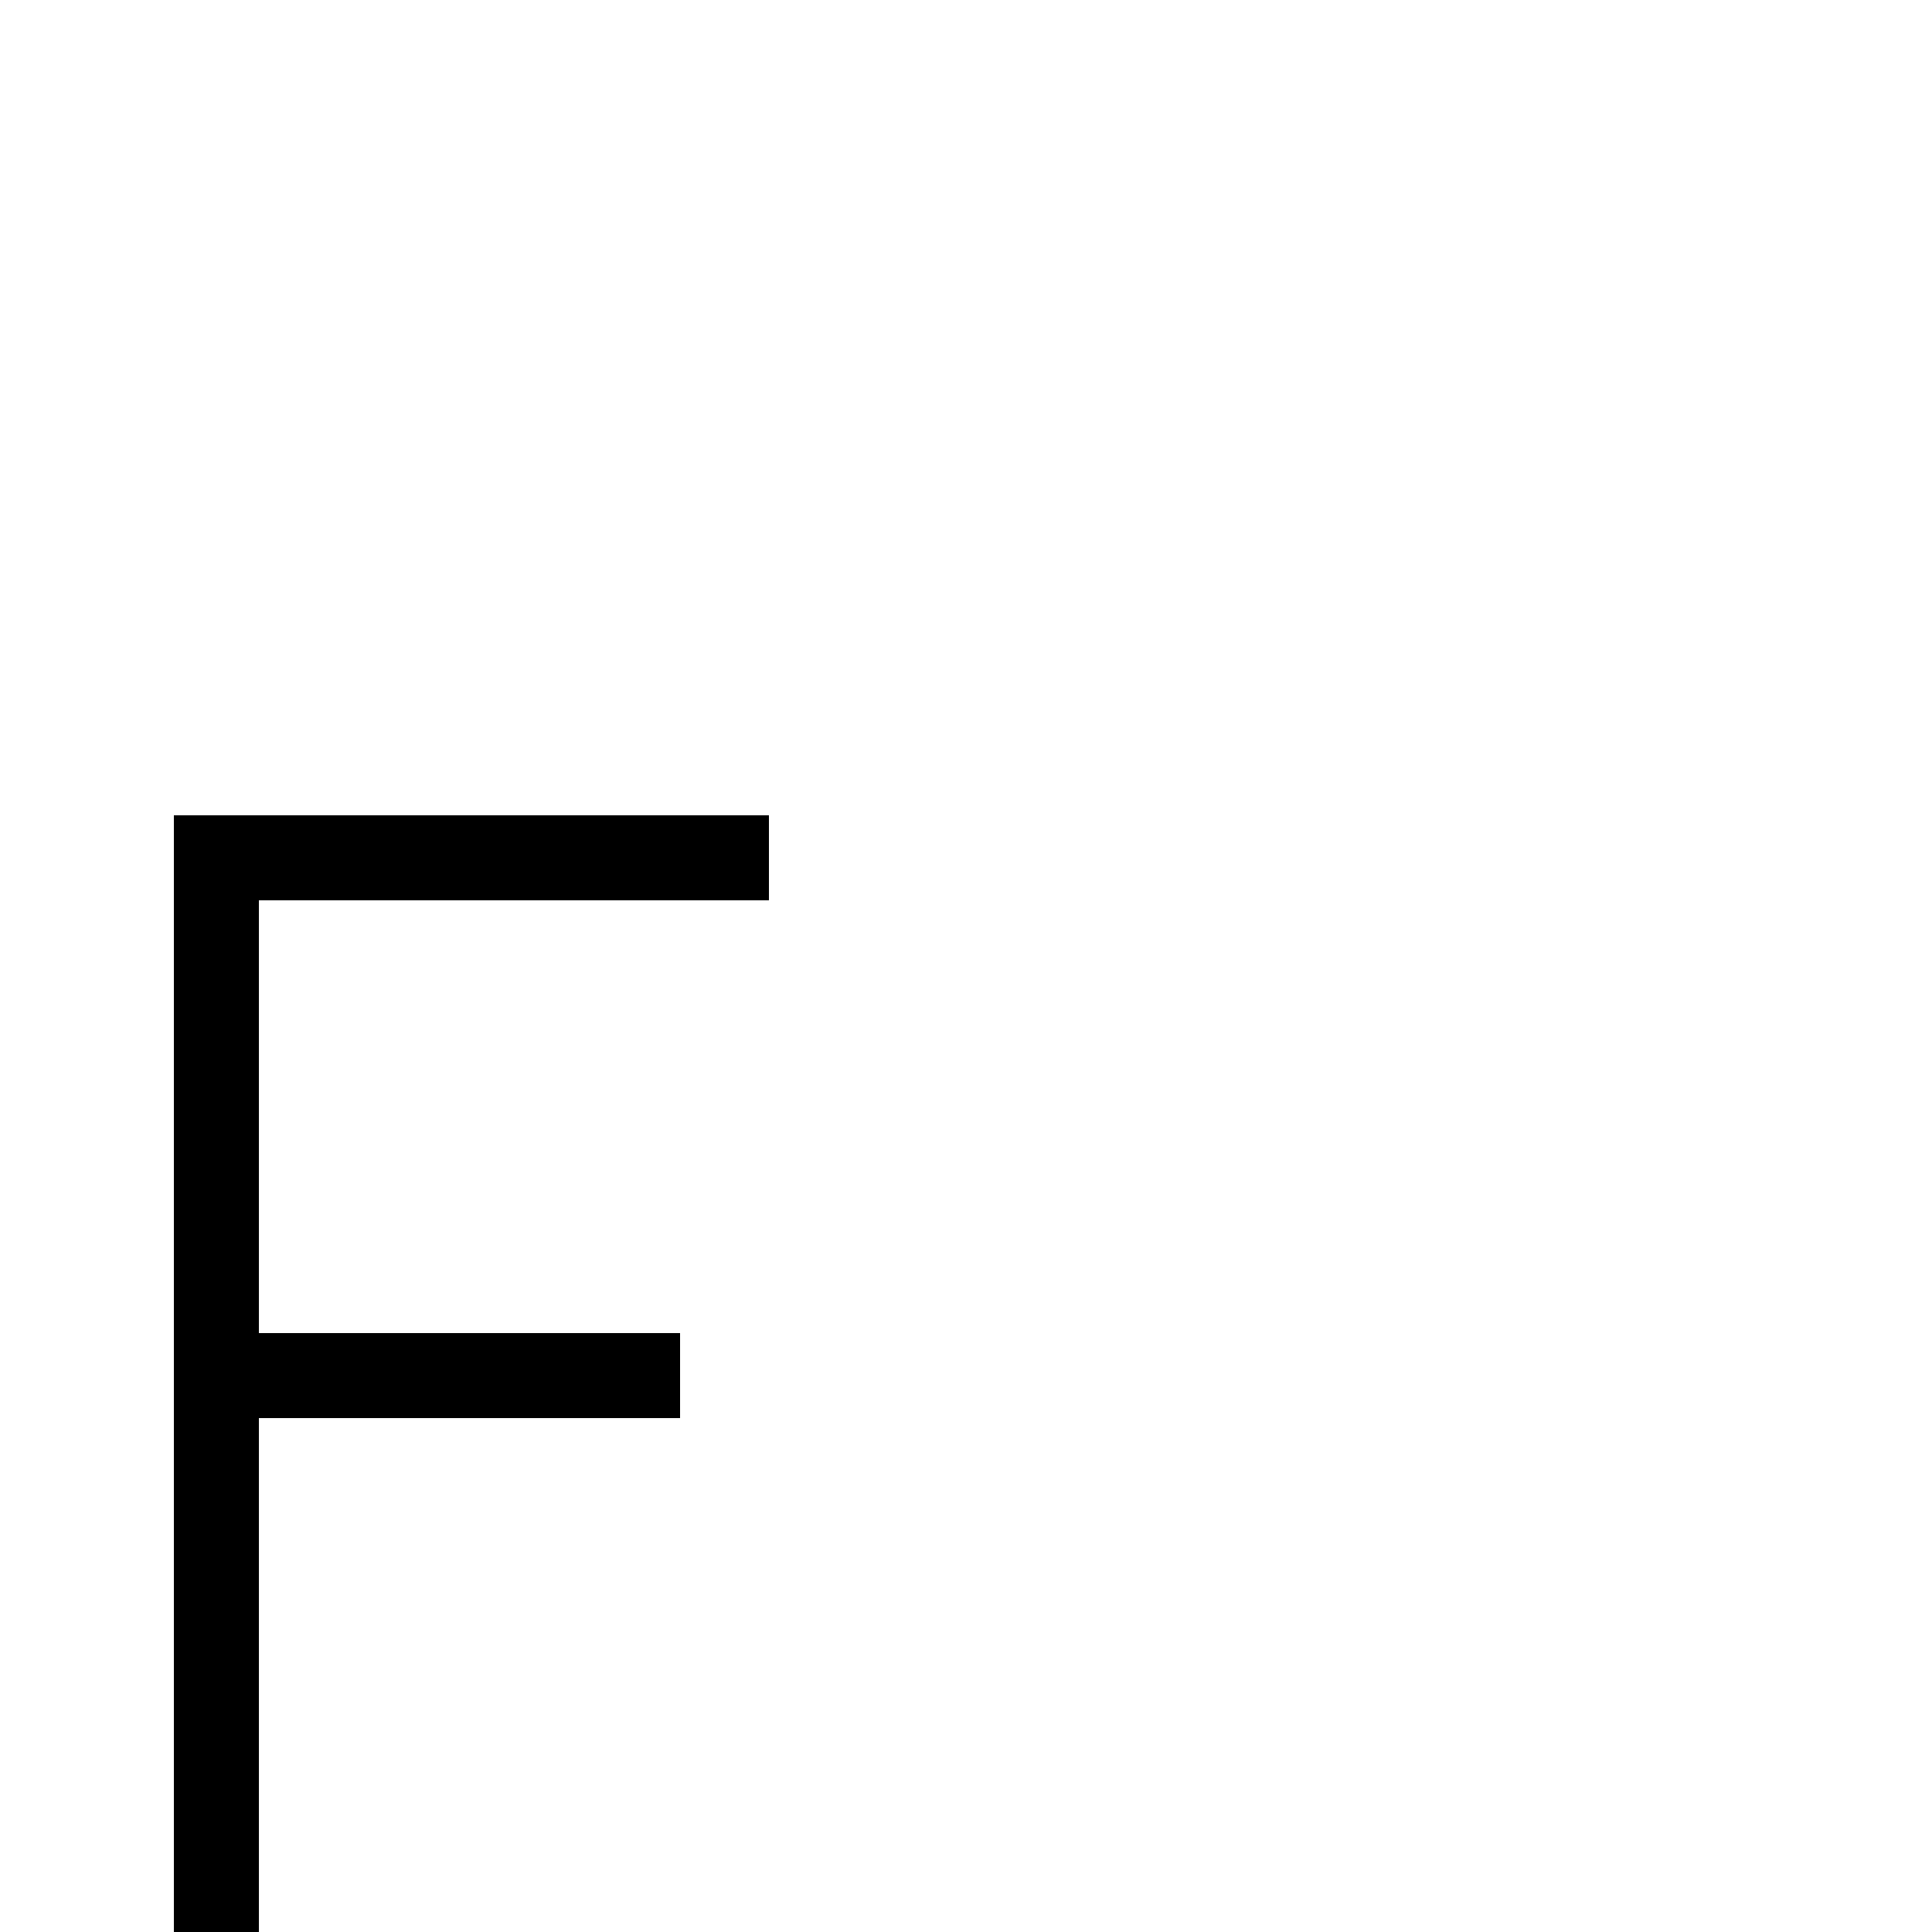 <?xml version="1.0" encoding="UTF-8" standalone="no"?>
<!-- Created with Inkscape (http://www.inkscape.org/) -->

<svg
   xmlns:dc="http://purl.org/dc/elements/1.1/"
   xmlns:cc="http://creativecommons.org/ns#"
   xmlns:rdf="http://www.w3.org/1999/02/22-rdf-syntax-ns#"
   xmlns:svg="http://www.w3.org/2000/svg"
   xmlns="http://www.w3.org/2000/svg"
   version="1.1"
   width="100%"
   height="100%"
   viewBox="0 -200 1000 1000"
   id="svg3037">
  <defs
     id="defs3045" />
  <path
     d="m 90,422 0,581 44,0 0,-44 0,-104.75 0,-120.25 218,0 0,-44 -218,0 0,-224 264,0 0,-44 -308,0 z"
     transform="translate(0,-200)"
     id="path3041"
     style="fill:currentColor" />
</svg>
